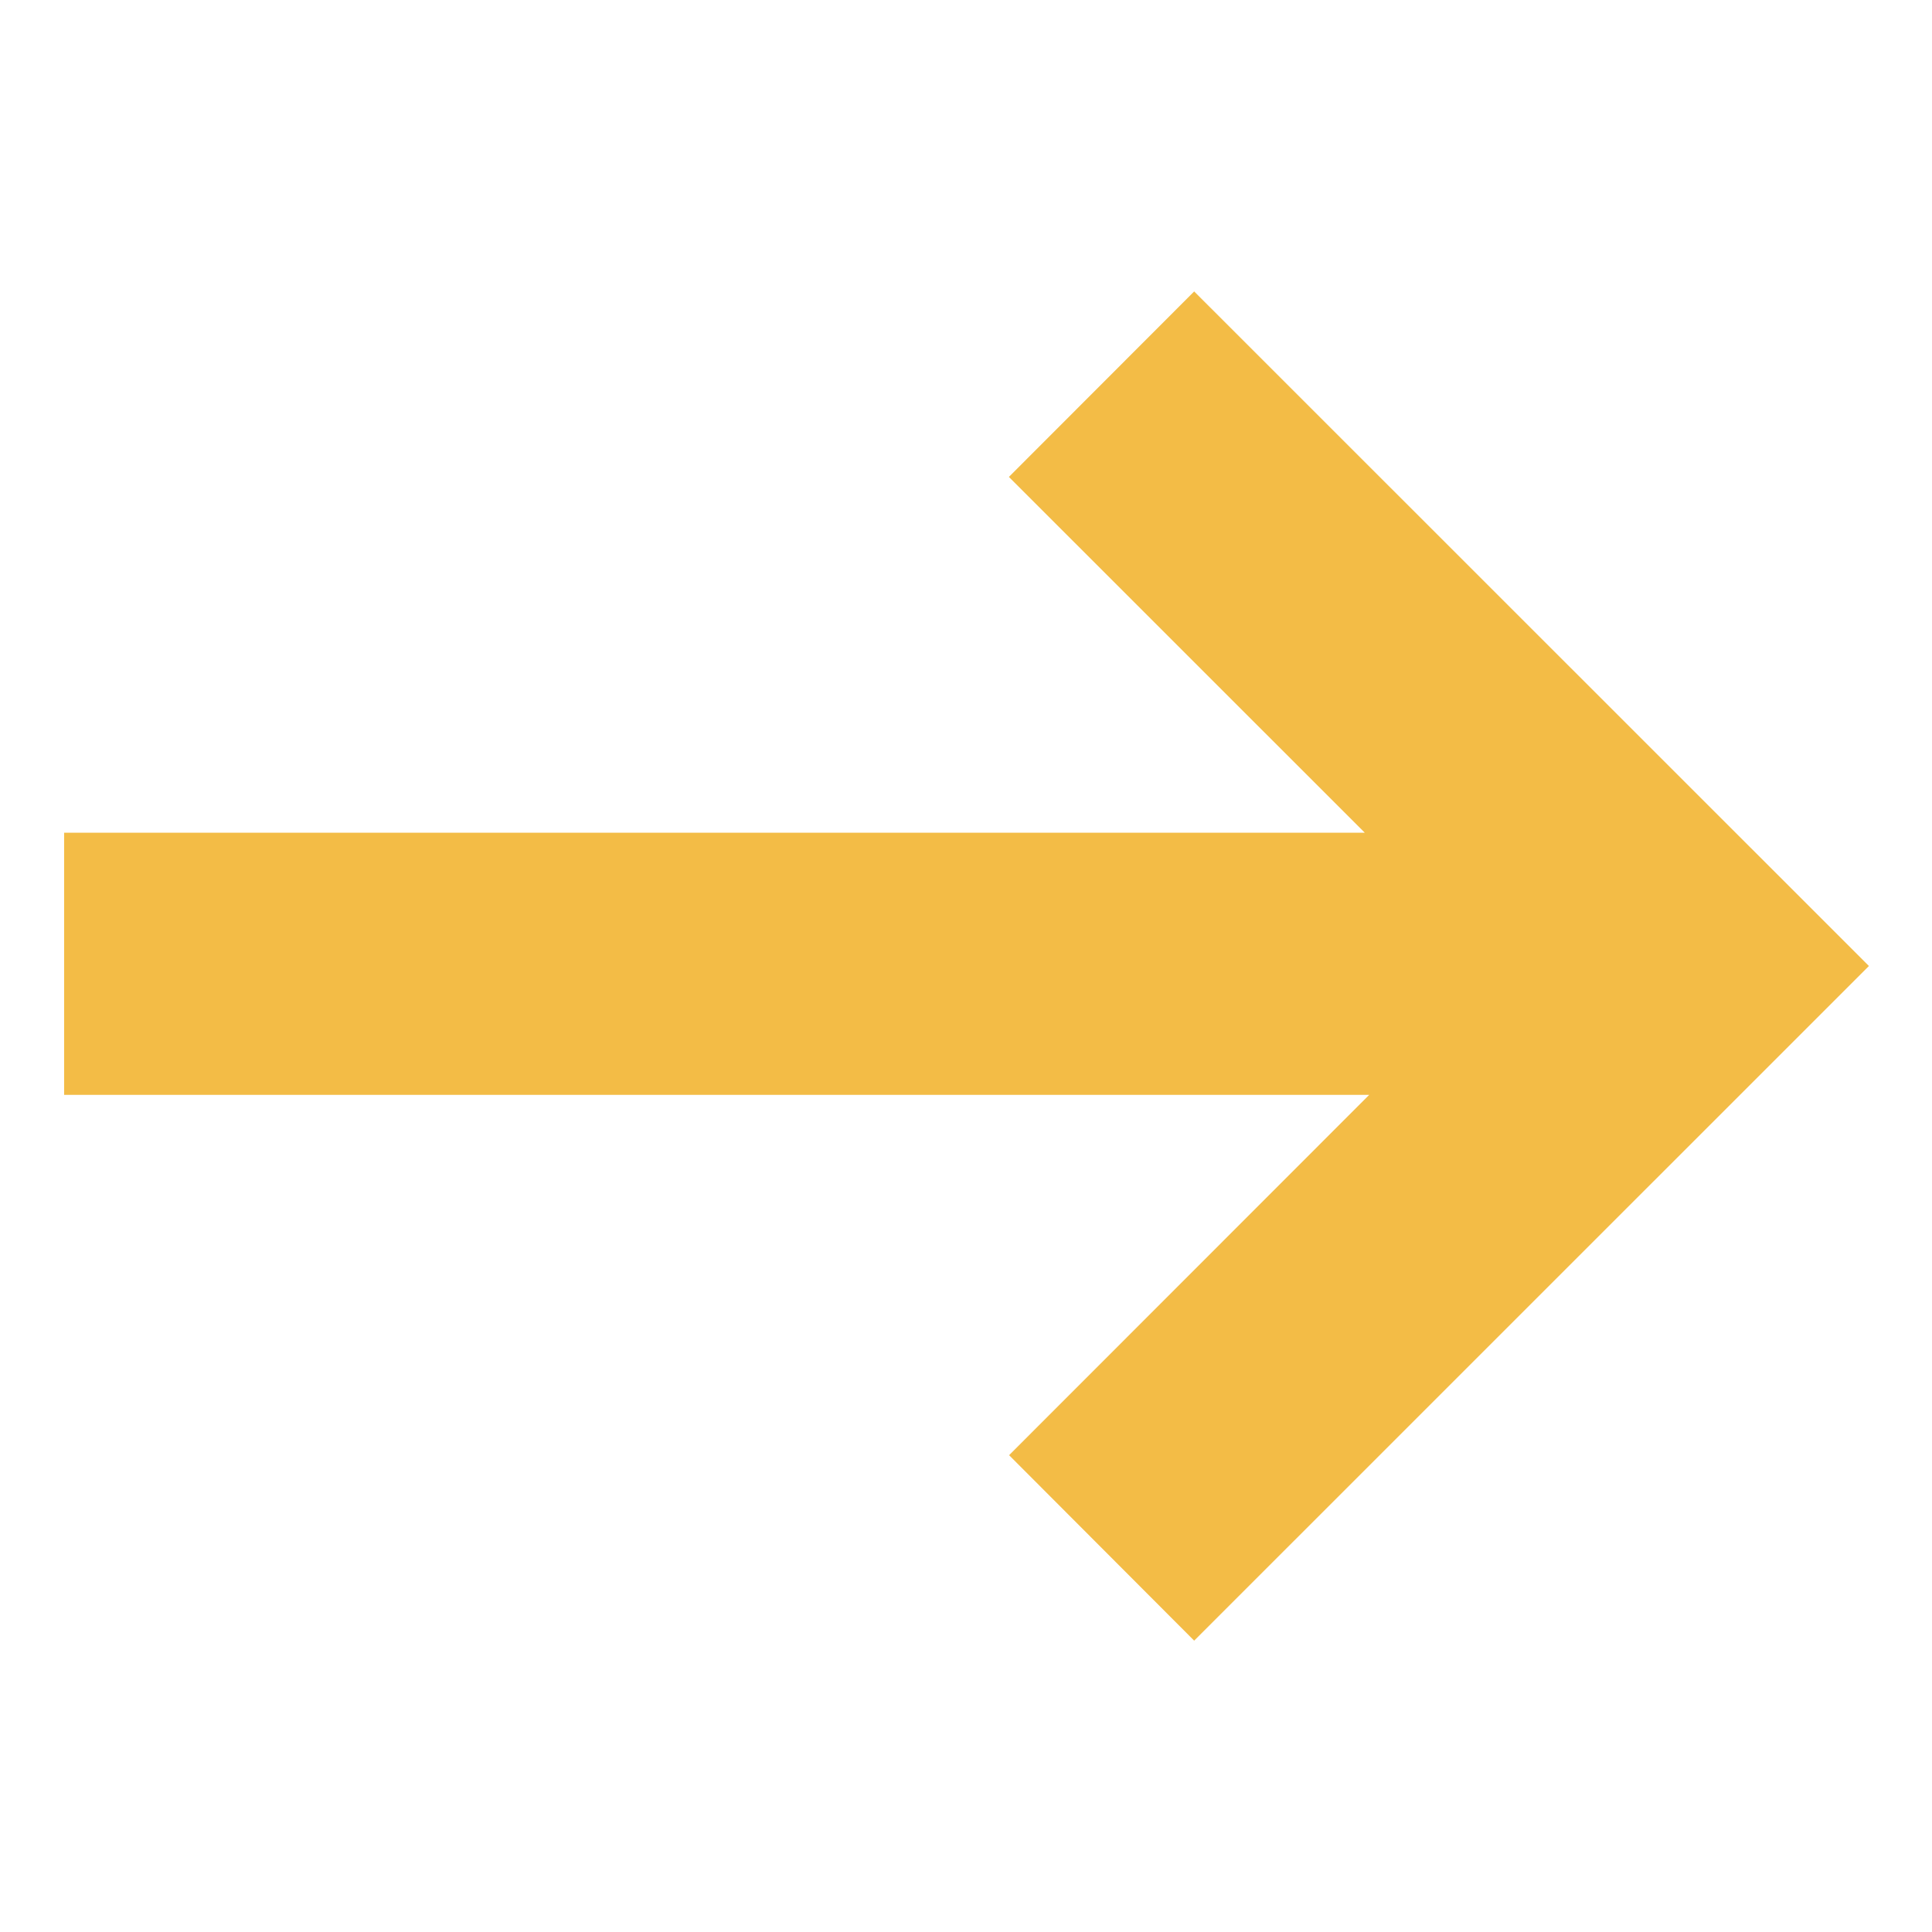 <?xml version="1.0" encoding="utf-8"?>
<!-- Generator: Adobe Illustrator 16.0.0, SVG Export Plug-In . SVG Version: 6.00 Build 0)  -->
<!DOCTYPE svg PUBLIC "-//W3C//DTD SVG 1.1//EN" "http://www.w3.org/Graphics/SVG/1.1/DTD/svg11.dtd">
<svg version="1.1" id="Layer_1" xmlns="http://www.w3.org/2000/svg" xmlns:xlink="http://www.w3.org/1999/xlink" x="0px" y="0px"
	 width="100%" height="100%" viewBox="0 0 20 20" enable-background="new 0 0 20 20" xml:space="preserve">
<polygon fill="#F3BC46" points="10.446,15.064 12.362,16.984 19.347,10 12.362,3.017 10.444,4.937 14.128,8.62 0.664,8.62
	0.664,11.334 14.174,11.334 "/>
</svg>
